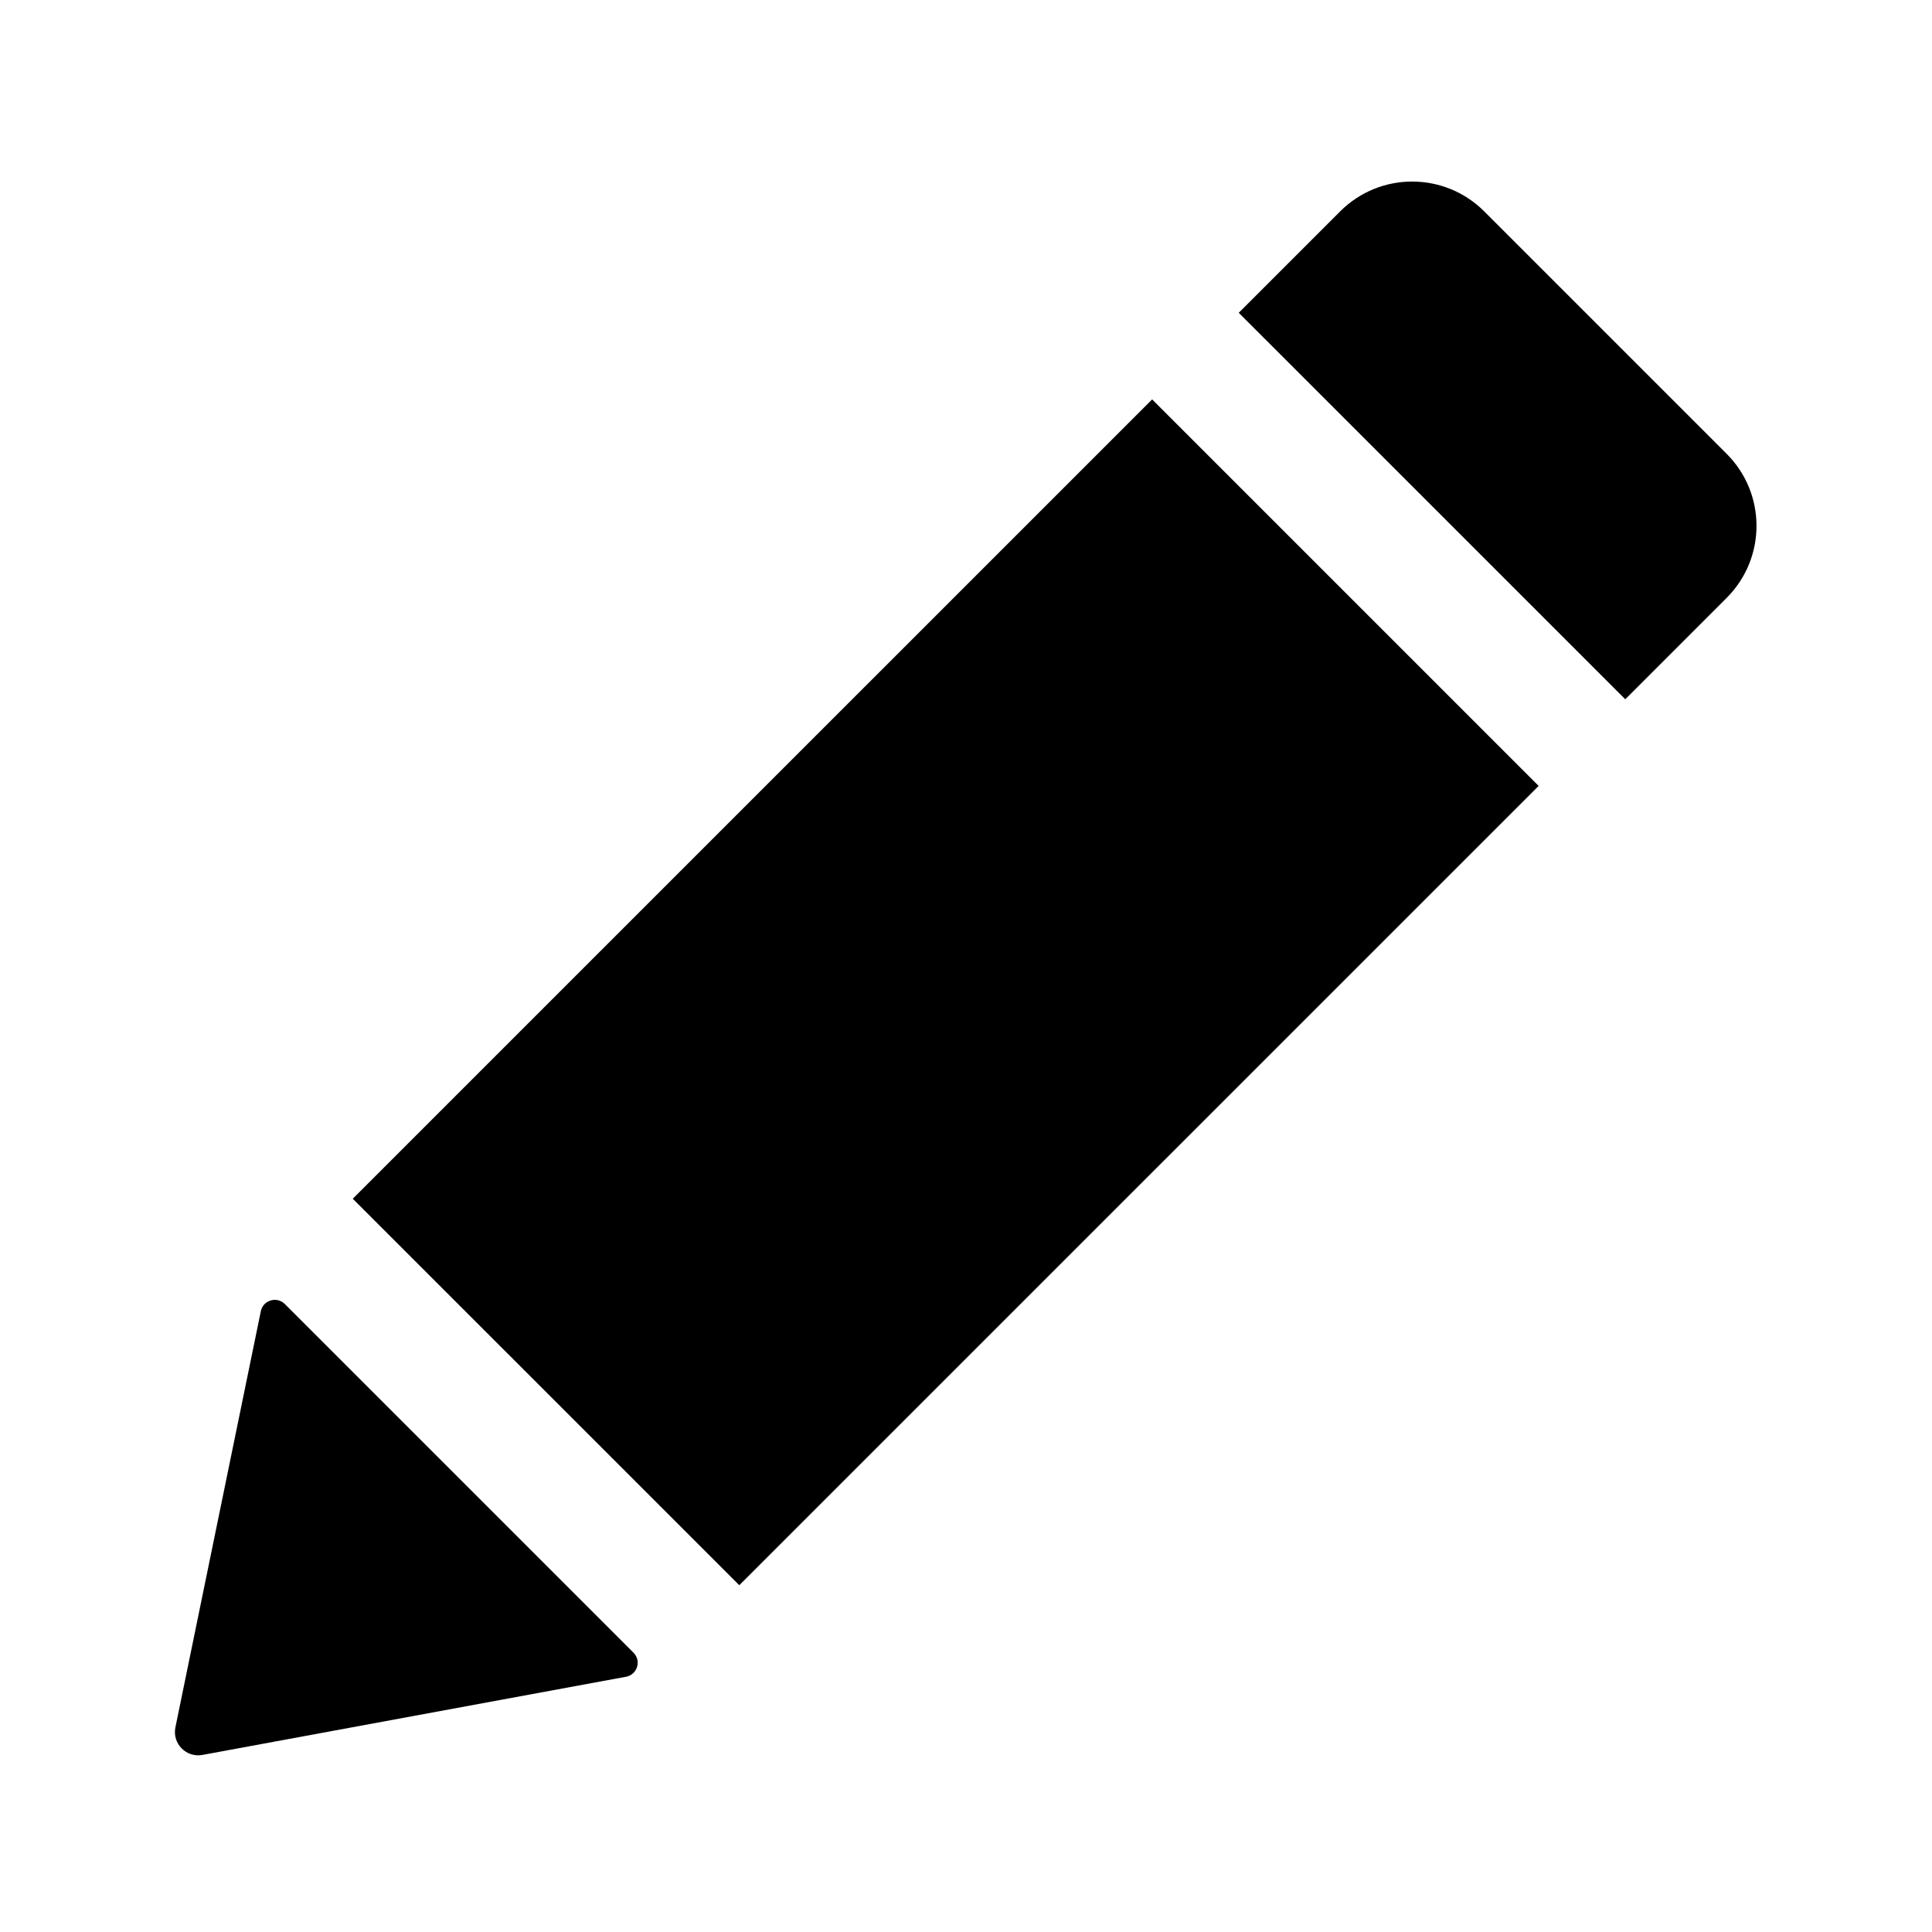 <?xml version="1.0" standalone="no"?><!DOCTYPE svg PUBLIC "-//W3C//DTD SVG 1.1//EN" "http://www.w3.org/Graphics/SVG/1.1/DTD/svg11.dtd"><svg t="1573021537266" class="icon" viewBox="0 0 1024 1024" version="1.1" xmlns="http://www.w3.org/2000/svg" p-id="2739" xmlns:xlink="http://www.w3.org/1999/xlink" width="200" height="200"><defs><style type="text/css"></style></defs><path d="M107.303 930.149c-8.611 1.59-16.094-6.044-14.333-14.622l45.272-220.547c1.208-5.883 8.472-8.062 12.718-3.816l184.809 184.803c4.295 4.295 2.01 11.646-3.963 12.748L107.303 930.149zM656.563 165.783l204.861 204.844 53.743-53.739c21.084-21.083 21.085-55.266 0.001-76.349L786.662 112.037c-21.082-21.082-55.262-21.082-76.345-0.001L656.563 165.783zM391.836 840.201l423.674-423.651L610.653 211.693 186.974 635.359 391.836 840.201z" p-id="2740"></path></svg>